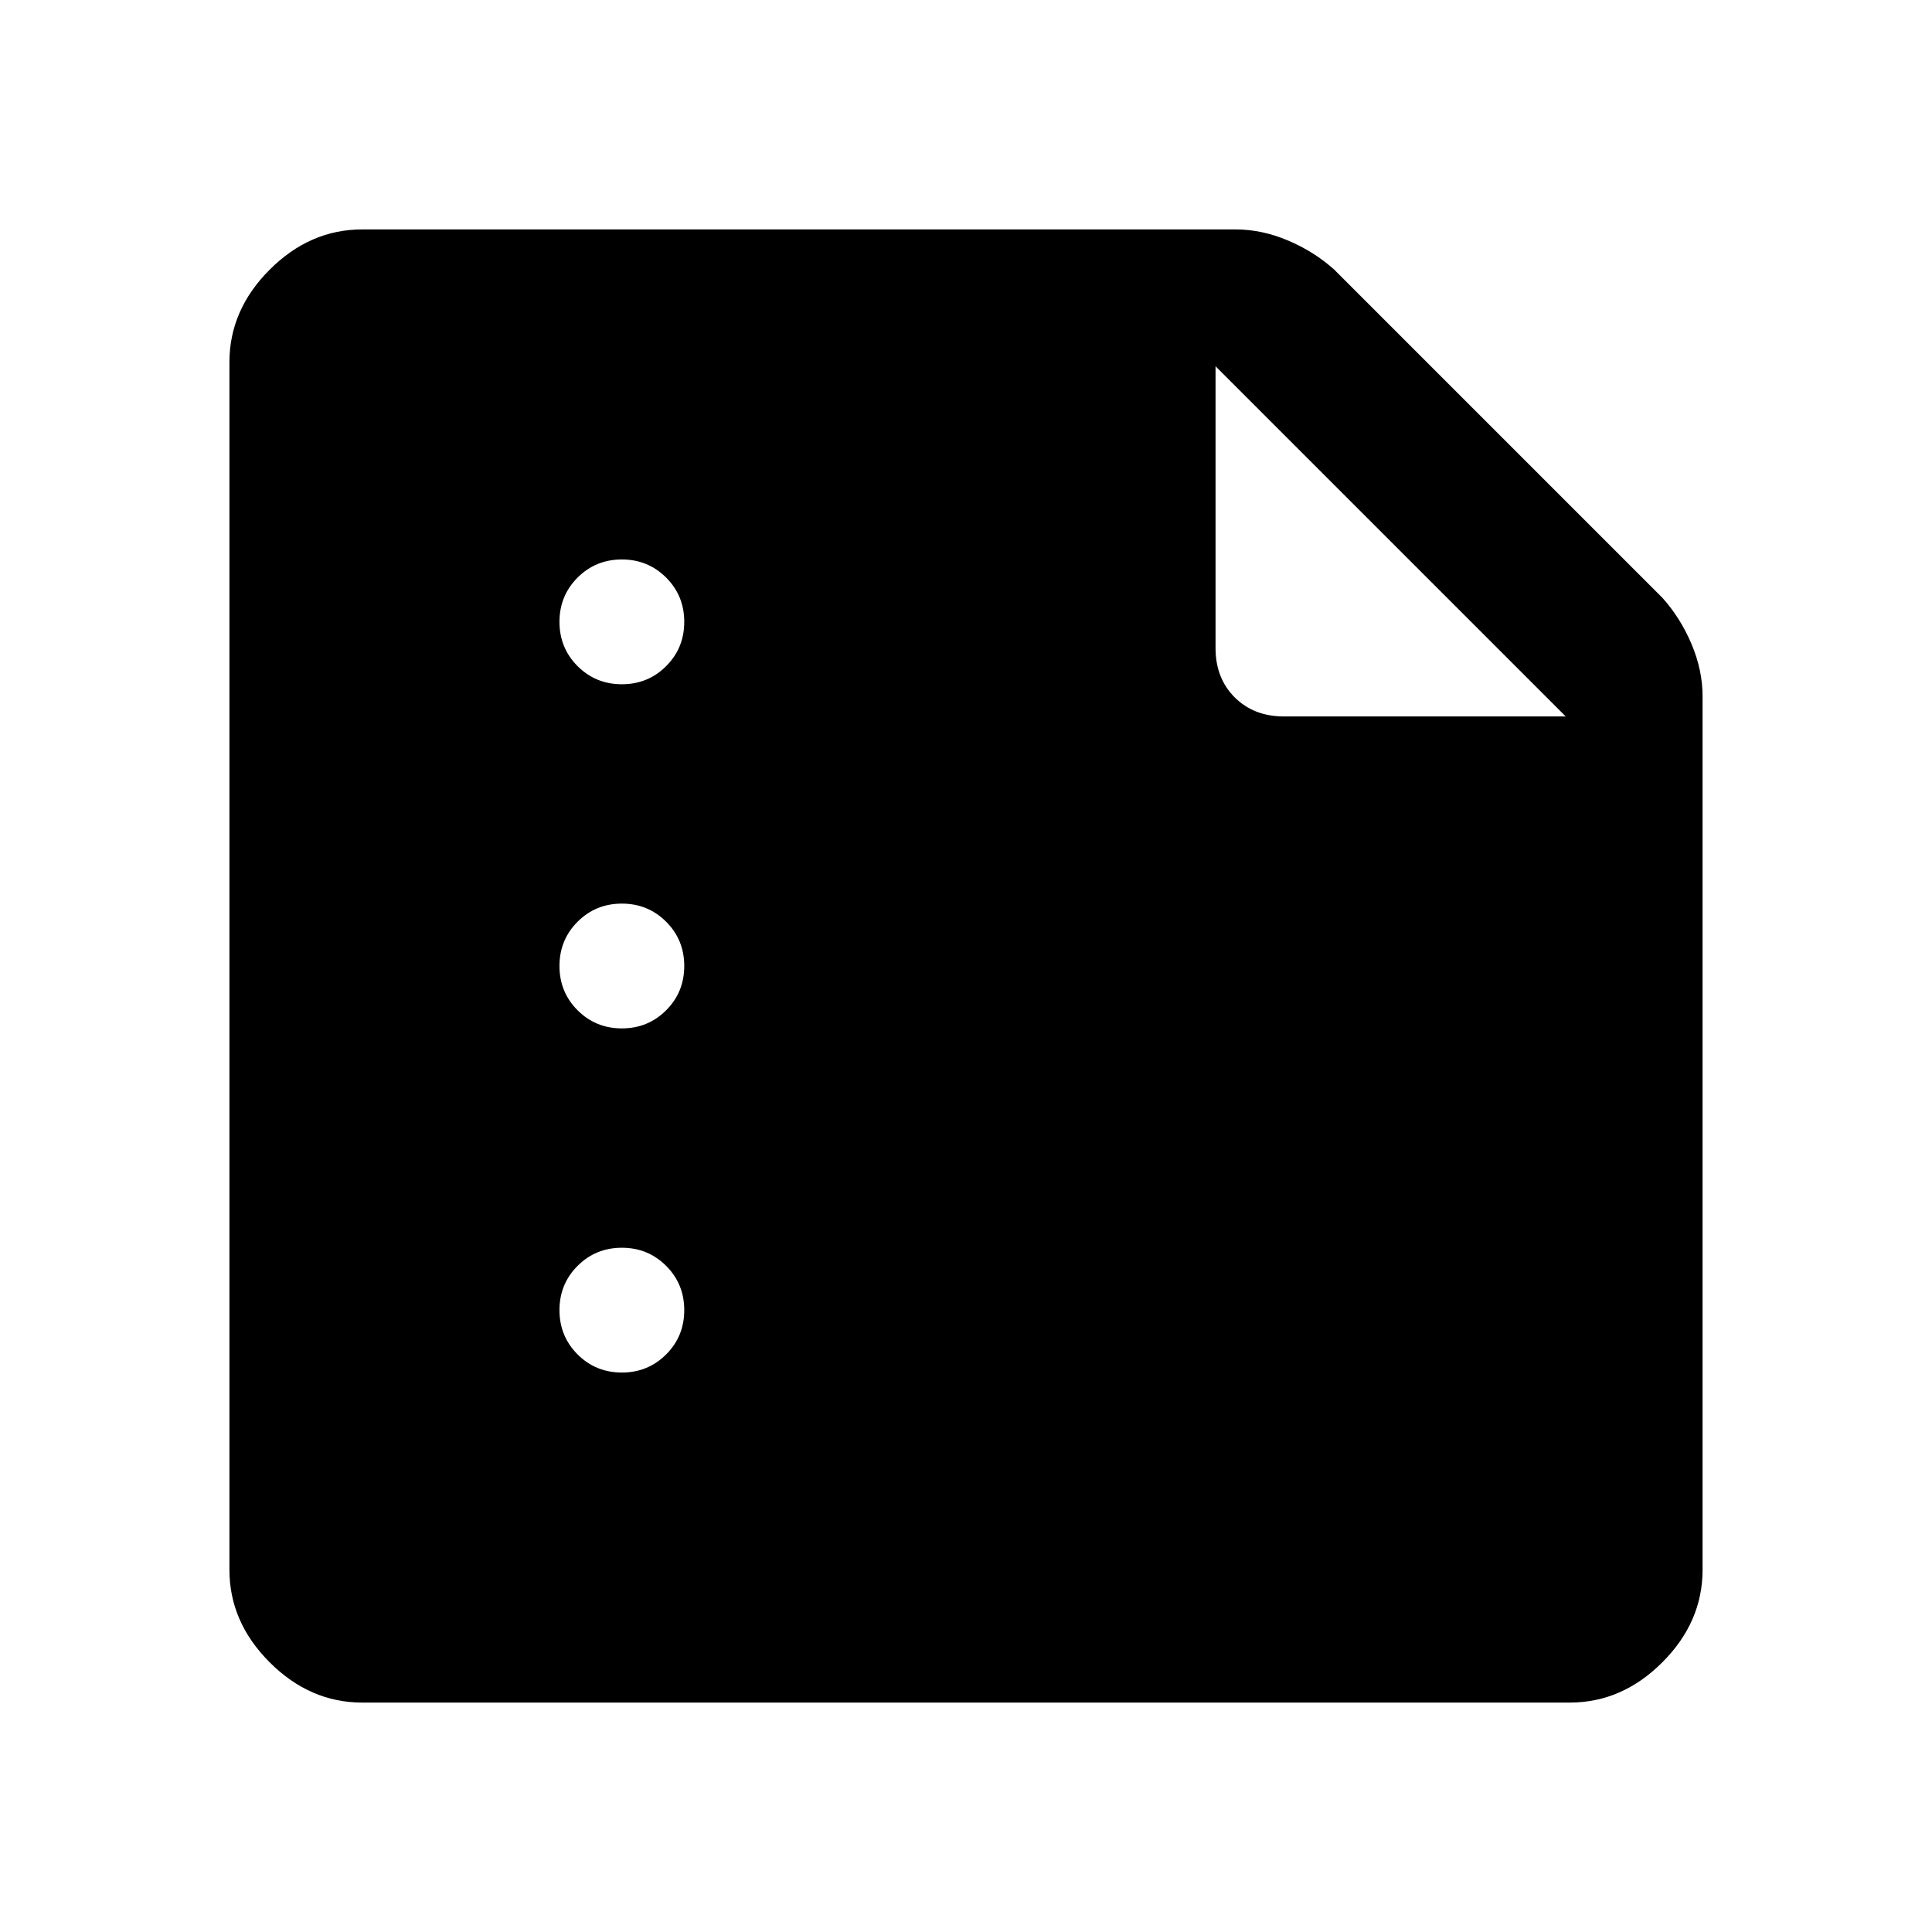 <svg xmlns="http://www.w3.org/2000/svg" width="48" height="48"><path d="M15.45 17q.65 0 1.1-.45.45-.45.45-1.1 0-.65-.45-1.1-.45-.45-1.1-.45-.65 0-1.1.45-.45.45-.45 1.1 0 .65.45 1.1.45.45 1.1.45zm0 8.55q.65 0 1.1-.45.45-.45.45-1.1 0-.65-.45-1.1-.45-.45-1.1-.45-.65 0-1.1.45-.45.45-.45 1.1 0 .65.45 1.1.45.45 1.1.45zm0 8.55q.65 0 1.1-.45.45-.45.45-1.1 0-.65-.45-1.1-.45-.45-1.1-.45-.65 0-1.1.45-.45.45-.45 1.1 0 .65.45 1.1.45.45 1.1.45zM9 42.3q-1.3 0-2.3-1-1-1-1-2.3V9q0-1.3 1-2.3 1-1 2.3-1h21.7q.65 0 1.3.275t1.15.725l8.15 8.15q.45.5.725 1.15.275.65.275 1.3V39q0 1.3-1 2.3-1 1-2.3 1zm22.9-24.5h7l-8.7-8.7v7q0 .75.475 1.225.475.475 1.225.475z"/></svg>